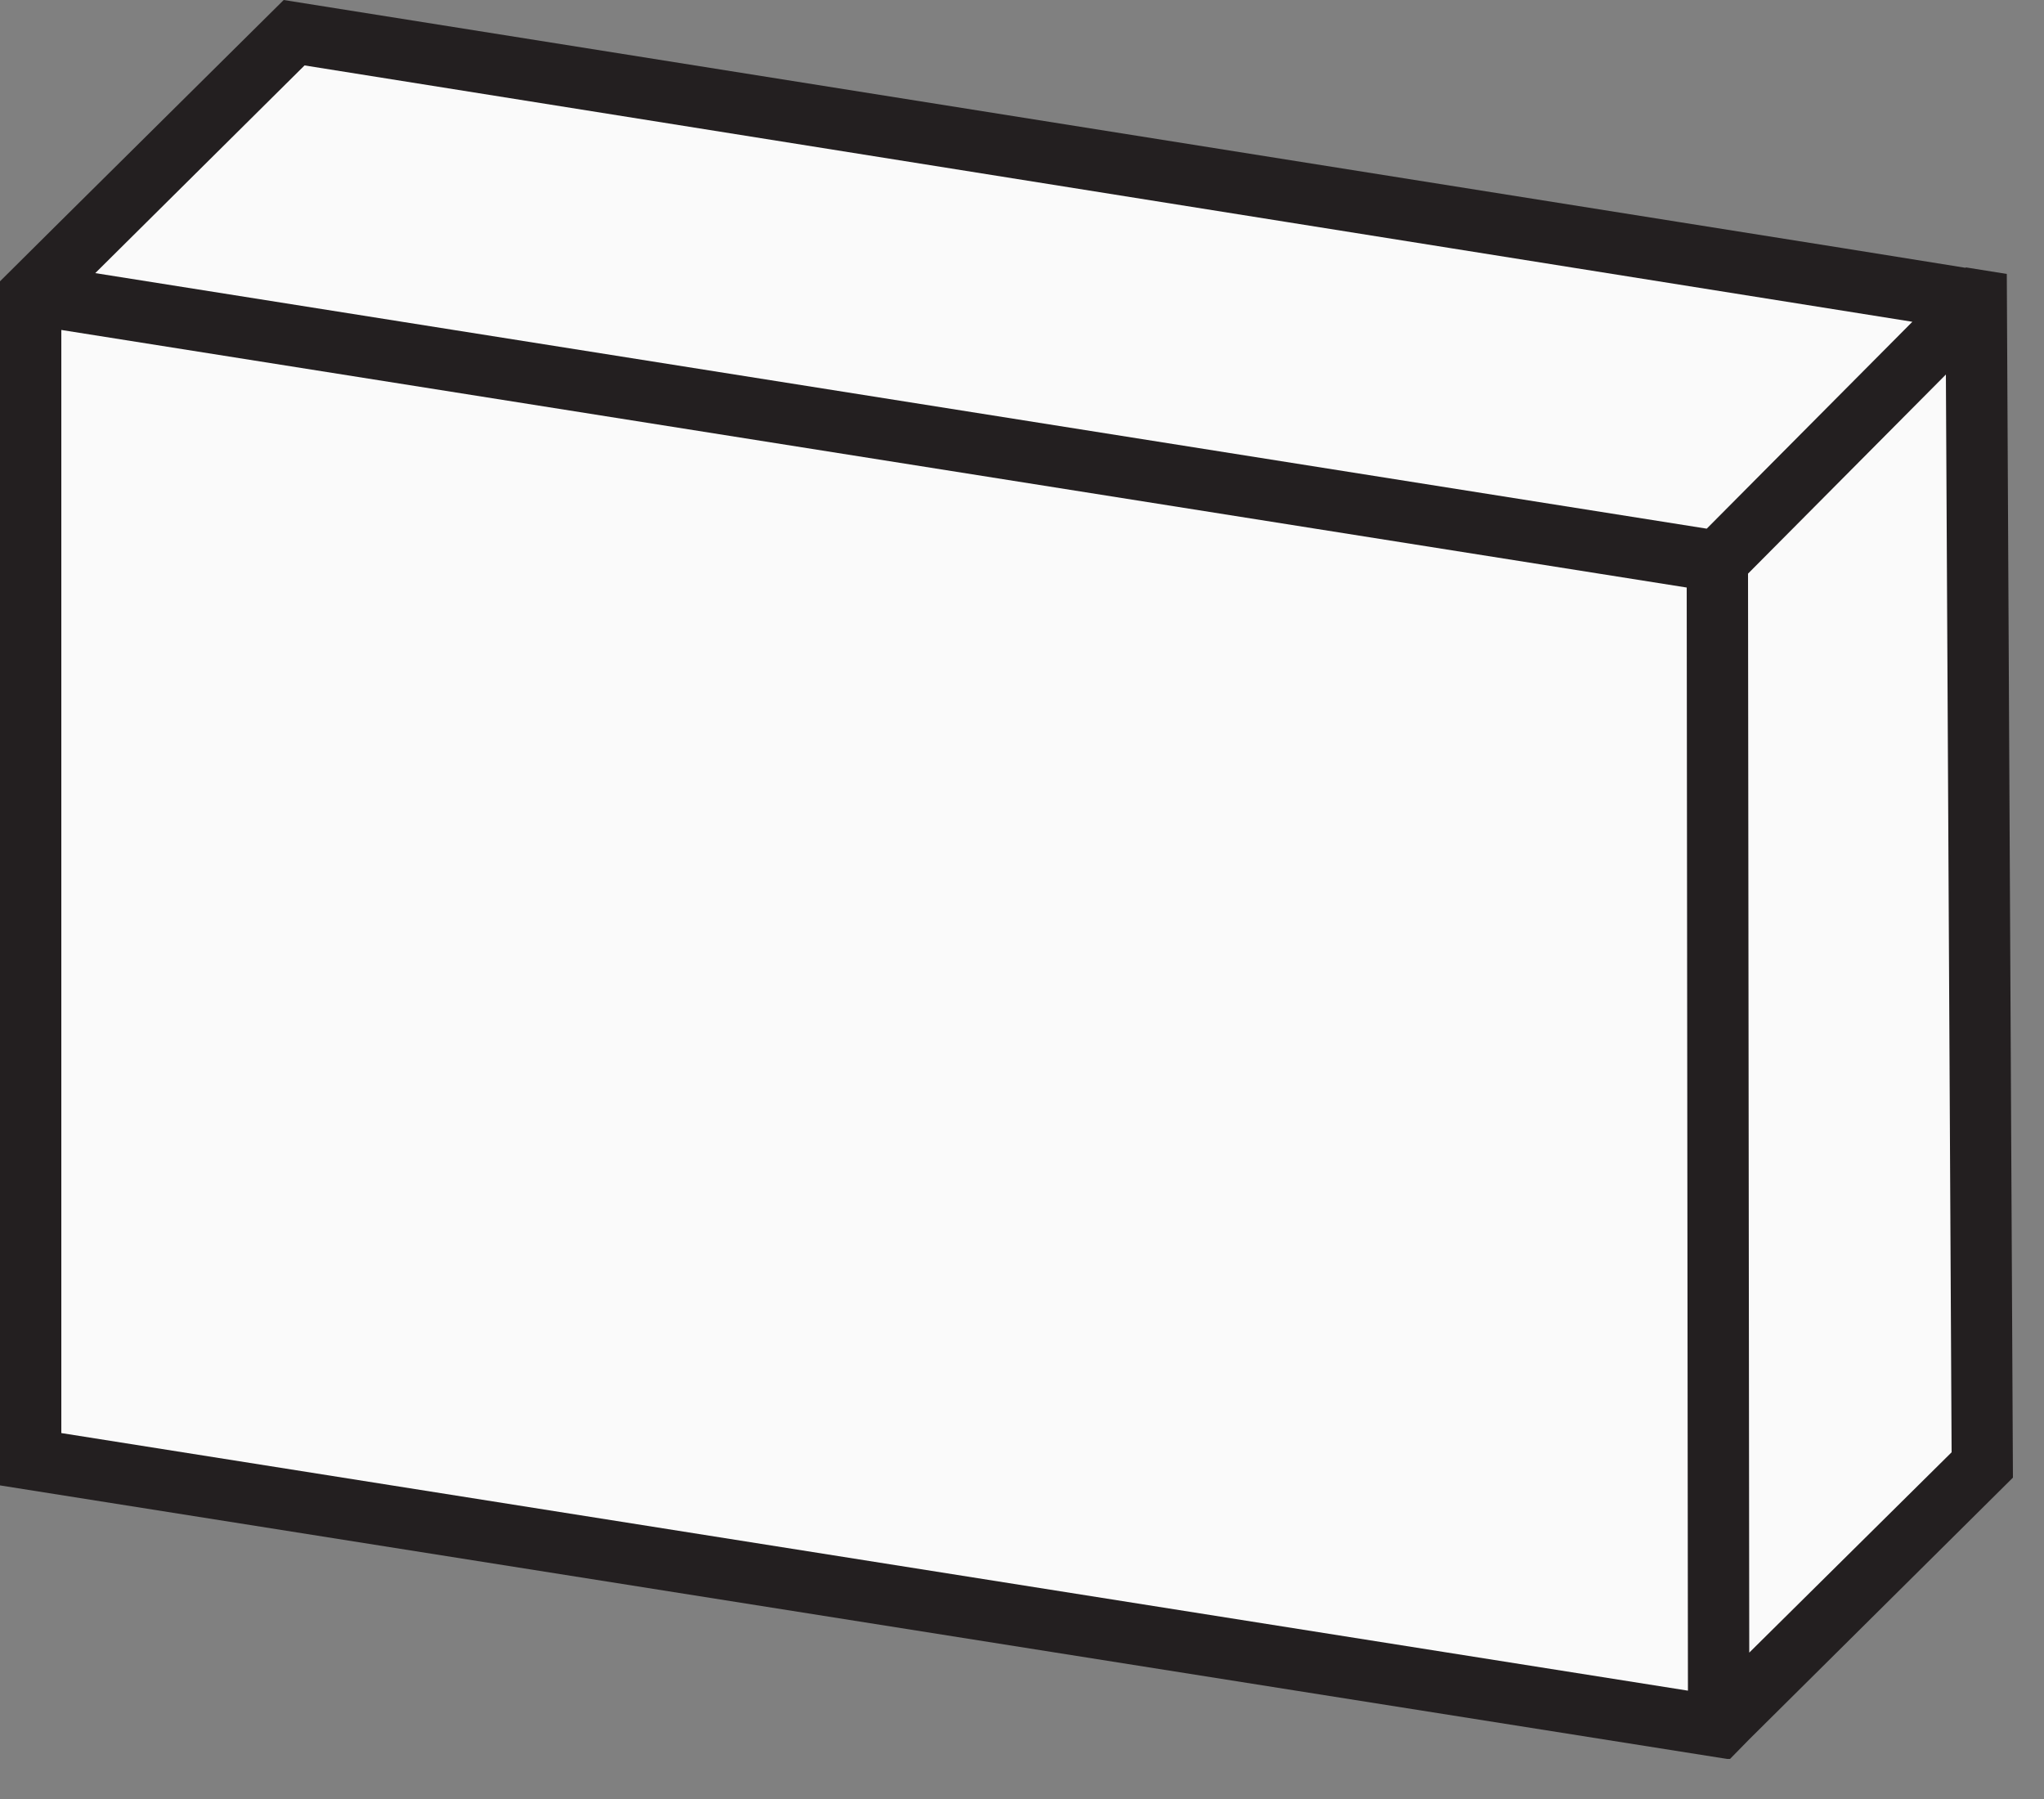 <svg width="50" height="44" viewBox="0 0 50 44" fill="none" xmlns="http://www.w3.org/2000/svg">
<rect x="0" y="0" width="50" height="44" fill="#808080" stroke="none"/>
<g clip-path="url(#clip0)">
<path d="M1 7L7 1L48 7L48.5 35.5L42 42L0.5 35.5L1 7Z" fill="#FAFAFA"/>
<path d="M42.79 42.54L49.24 36.14L49.09 6.7L48.09 6.54L48.08 6.55L45.09 6.07L6.94 0L1.46 5.43L0 6.88V36.33L42.31 43.03L42.79 42.54ZM47.74 35.52L42.79 40.42L42.76 14.03L47.6 9.16L47.74 35.52ZM7.45 1.6L46.78 7.87L41.75 12.93L2.33 6.68L7.45 1.6ZM1.5 35.05V8.07L41.26 14.37L41.29 41.35L1.5 35.05Z" fill="#231F20"/>
</g>
<defs>
<clipPath id="clip0">
<rect width="49.24" height="43.02" fill="white"/>
</clipPath>
</defs>
</svg>
